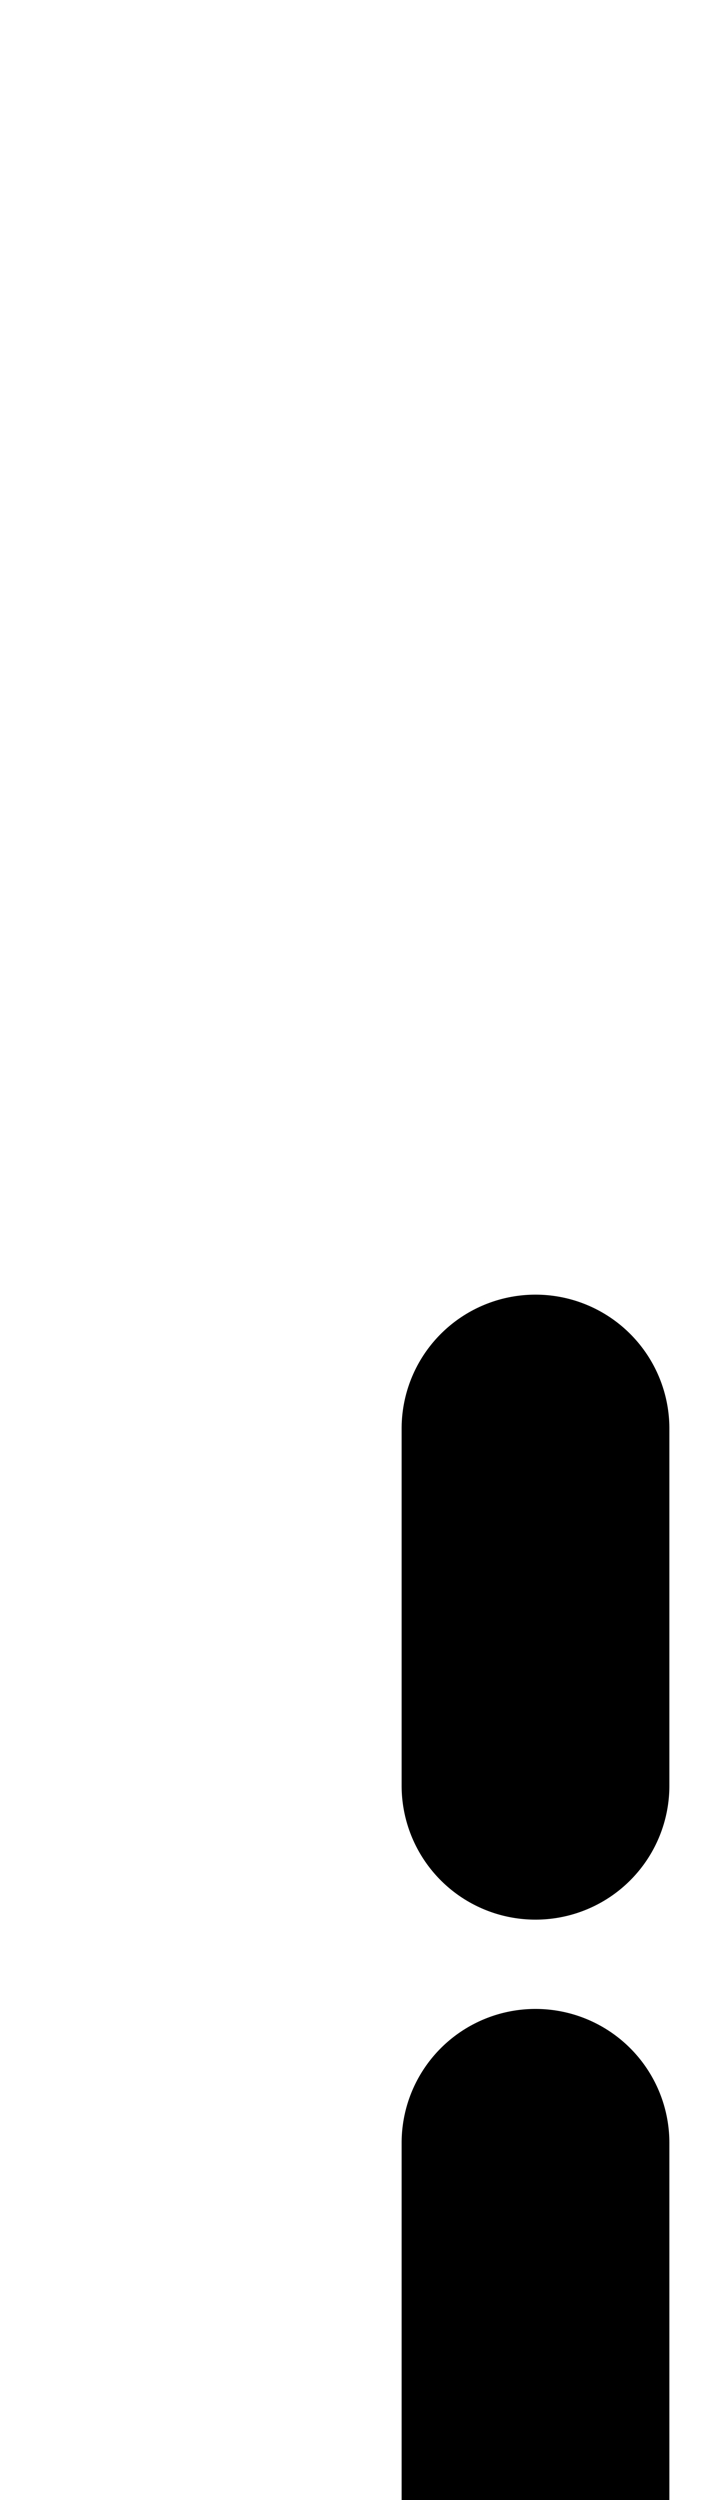 <svg xmlns="http://www.w3.org/2000/svg" viewBox="0 0 40 140">
	<path d="M 30 120 V 140 M 30 80 V 100 M 30 140 A 20 20 0 0 1 10 160" stroke="#000000" stroke-width="15" stroke-linecap="round" fill="none" />
</svg>